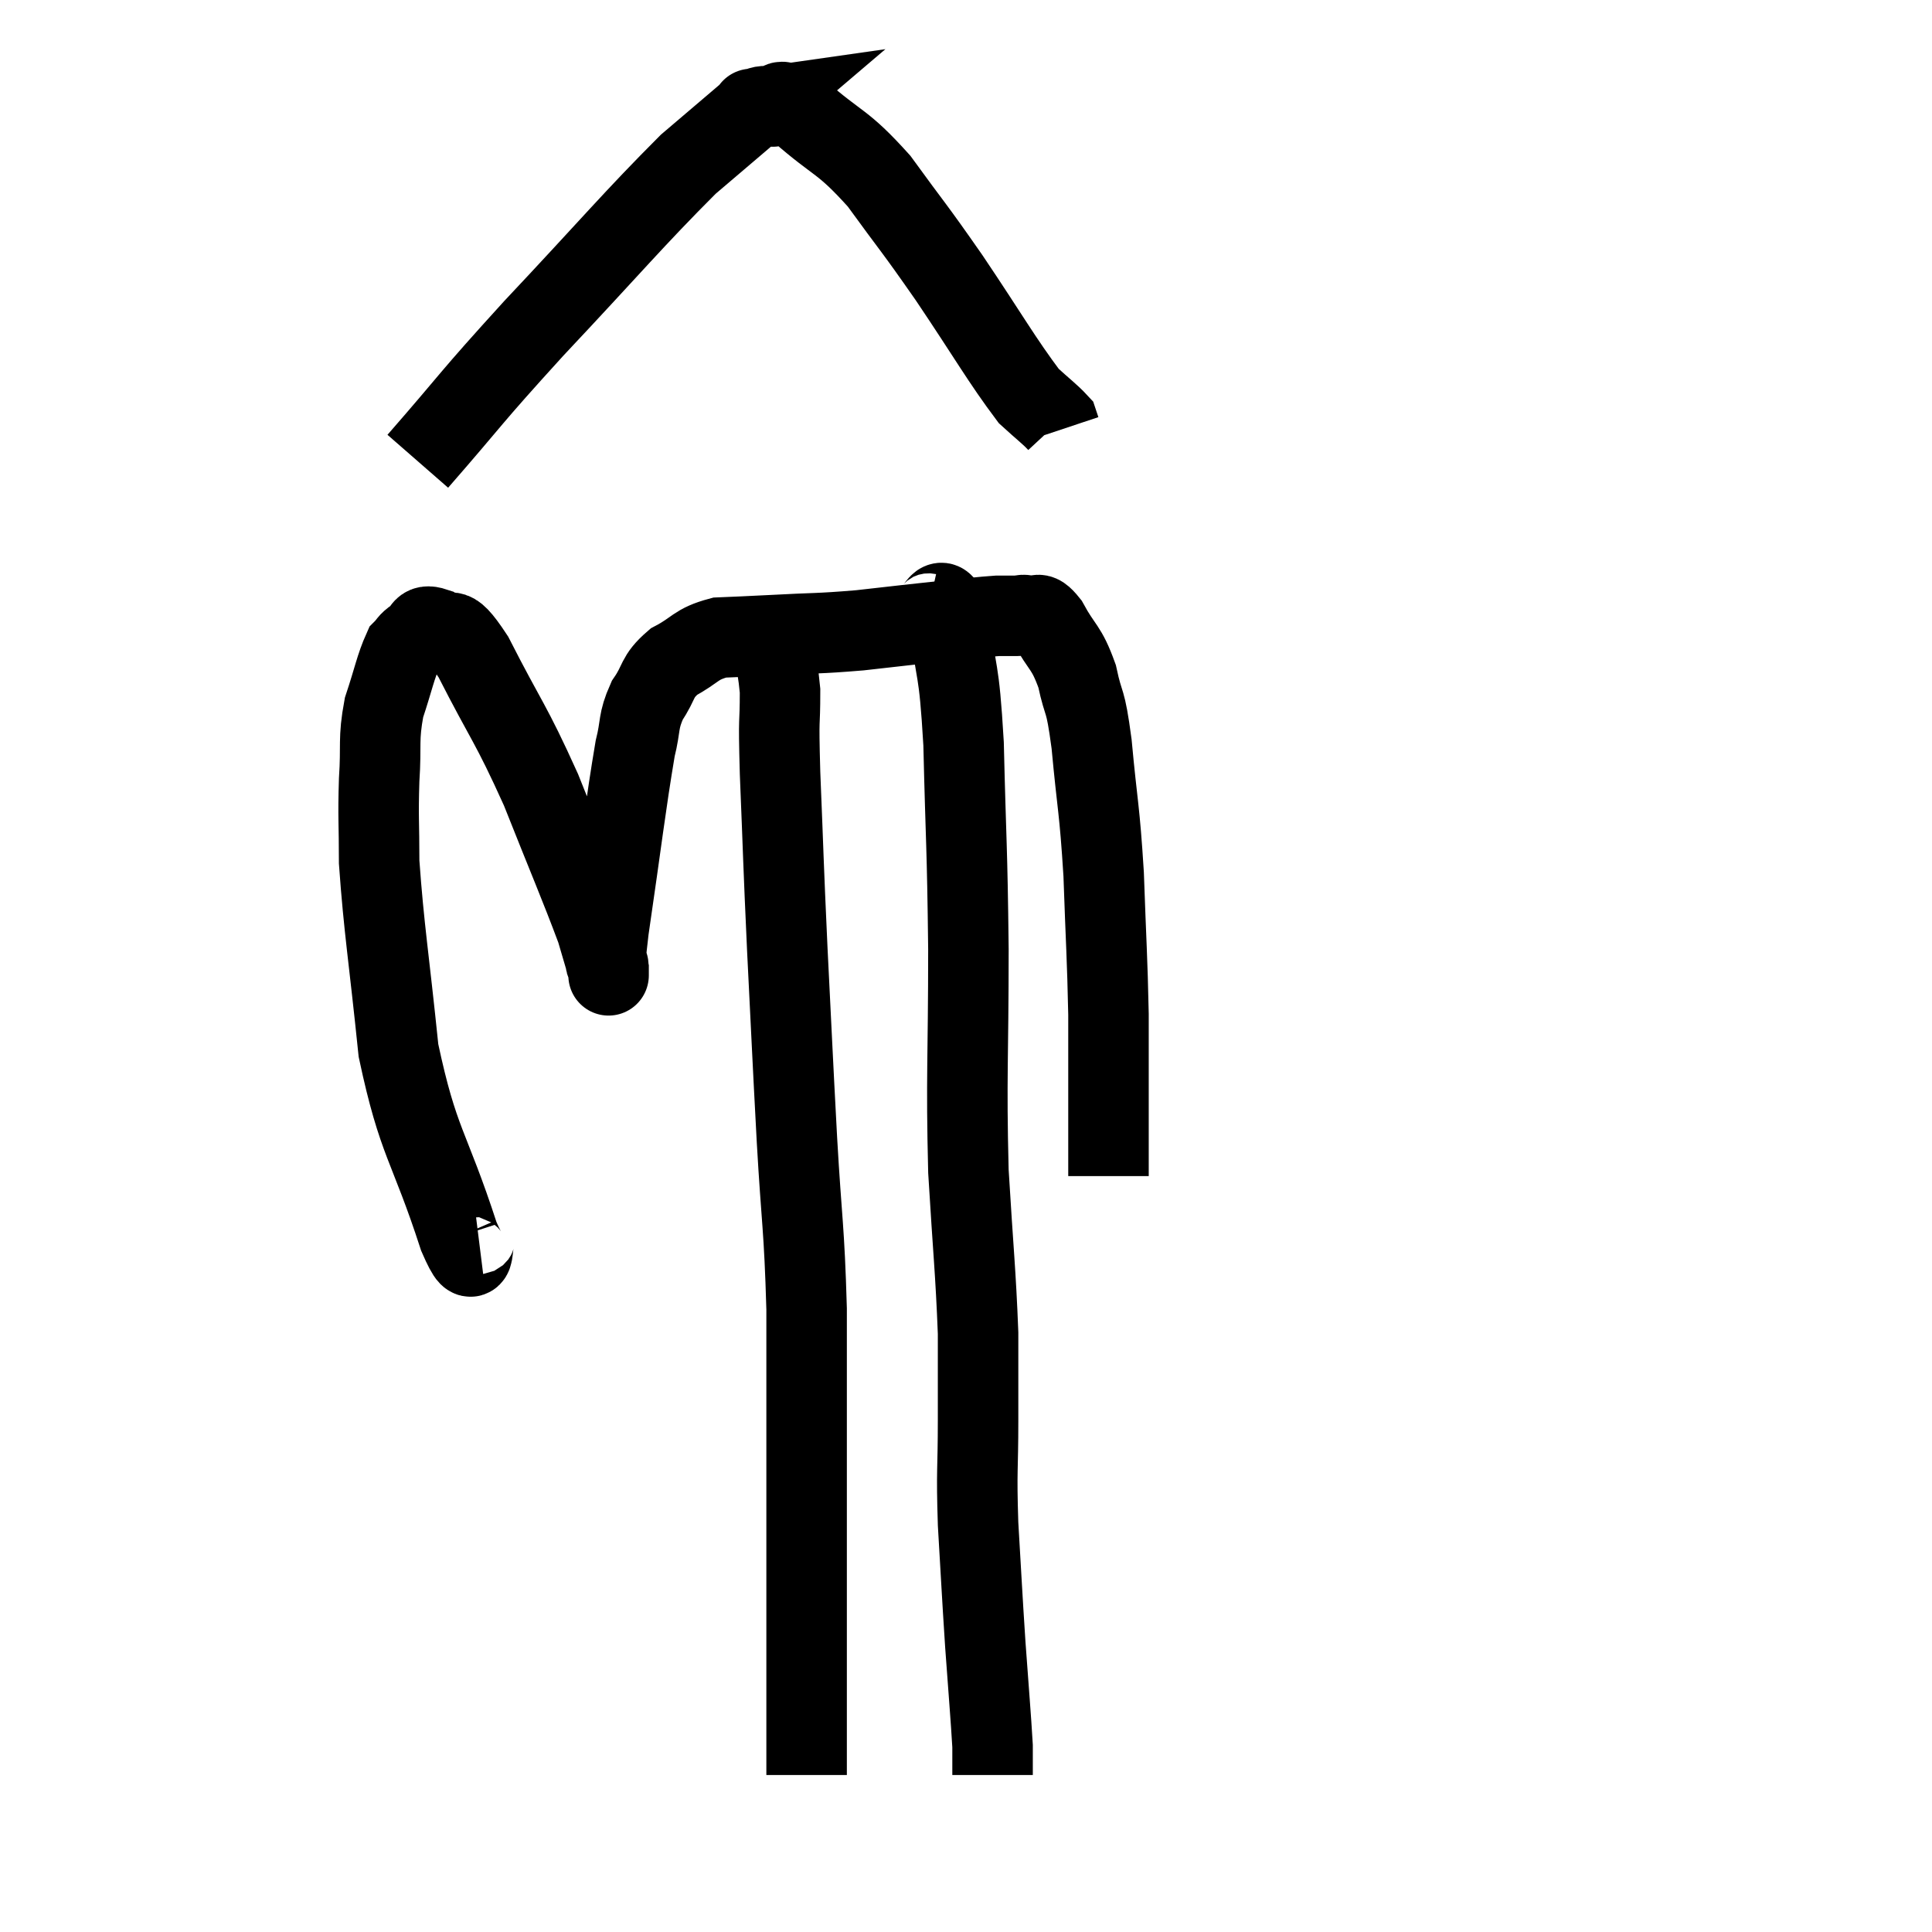 <svg width="48" height="48" viewBox="0 0 48 48" xmlns="http://www.w3.org/2000/svg"><path d="M 11.88 30.66 C 11.64 30.69, 11.895 31.86, 11.4 30.72 C 10.65 28.41, 10.395 28.425, 9.9 26.1 C 9.66 23.76, 9.54 23.1, 9.42 21.42 C 9.42 20.4, 9.39 20.34, 9.42 19.38 C 9.48 18.48, 9.39 18.39, 9.54 17.58 C 9.78 16.86, 9.825 16.575, 10.02 16.14 C 10.17 15.99, 10.125 15.975, 10.32 15.84 C 10.56 15.72, 10.44 15.48, 10.8 15.6 C 11.28 15.96, 11.1 15.315, 11.76 16.32 C 12.6 17.97, 12.675 17.925, 13.44 19.62 C 14.13 21.36, 14.4 21.975, 14.82 23.1 C 14.97 23.61, 15.045 23.865, 15.12 24.12 C 15.12 24.12, 15.12 24.375, 15.12 24.12 C 15.12 23.61, 14.955 24.48, 15.12 23.1 C 15.45 20.85, 15.54 20.025, 15.78 18.6 C 15.93 18, 15.84 17.94, 16.08 17.4 C 16.41 16.92, 16.29 16.83, 16.74 16.44 C 17.31 16.14, 17.265 16.005, 17.88 15.84 C 18.54 15.81, 18.33 15.825, 19.2 15.78 C 20.28 15.72, 20.28 15.75, 21.36 15.66 C 22.44 15.54, 22.665 15.51, 23.52 15.42 C 24.15 15.36, 24.345 15.33, 24.78 15.3 C 25.02 15.3, 25.065 15.3, 25.26 15.3 C 25.41 15.3, 25.365 15.255, 25.56 15.3 C 25.8 15.39, 25.74 15.105, 26.04 15.48 C 26.4 16.14, 26.49 16.05, 26.76 16.8 C 26.94 17.64, 26.955 17.25, 27.12 18.48 C 27.27 20.1, 27.315 20.04, 27.42 21.72 C 27.48 23.46, 27.51 23.76, 27.54 25.2 C 27.54 26.34, 27.54 26.805, 27.54 27.48 C 27.54 27.69, 27.54 27.675, 27.54 27.9 C 27.54 28.14, 27.54 28.11, 27.54 28.38 C 27.54 28.68, 27.54 28.83, 27.54 28.98 C 27.54 28.98, 27.54 28.92, 27.54 28.98 L 27.54 29.22" fill="none" stroke="black" stroke-width="2"></path><path d="M 10.38 11.46 C 11.82 9.81, 11.58 10.005, 13.26 8.16 C 15.18 6.12, 15.735 5.445, 17.1 4.08 C 17.91 3.39, 18.315 3.045, 18.72 2.7 C 18.72 2.7, 18.615 2.715, 18.72 2.7 C 18.93 2.67, 18.855 2.625, 19.14 2.64 C 19.5 2.7, 19.185 2.295, 19.86 2.76 C 20.85 3.63, 20.91 3.465, 21.84 4.5 C 22.71 5.7, 22.65 5.565, 23.58 6.9 C 24.57 8.37, 24.885 8.94, 25.56 9.84 C 25.92 10.17, 26.085 10.29, 26.28 10.5 L 26.34 10.68" fill="none" stroke="black" stroke-width="2"></path><path d="M 19.02 15.42 C 19.2 16.29, 19.29 16.215, 19.38 17.16 C 19.38 18.18, 19.335 17.595, 19.38 19.2 C 19.47 21.39, 19.455 21.3, 19.56 23.58 C 19.68 25.95, 19.68 26.085, 19.8 28.32 C 19.92 30.42, 19.98 30.45, 20.04 32.52 C 20.04 34.56, 20.04 34.545, 20.04 36.6 C 20.04 38.67, 20.04 39.135, 20.04 40.74 C 20.04 41.88, 20.04 42.345, 20.04 43.02 C 20.04 43.23, 20.04 43.215, 20.04 43.44 C 20.04 43.68, 20.04 43.755, 20.04 43.92 C 20.04 44.01, 20.04 44.055, 20.04 44.1 L 20.04 44.1" fill="none" stroke="black" stroke-width="2"></path><path d="M 23.04 15.24 C 23.31 15.3, 23.355 14.55, 23.58 15.36 C 23.76 16.92, 23.82 16.425, 23.94 18.48 C 24 21.03, 24.03 20.925, 24.06 23.58 C 24.06 26.34, 24 26.715, 24.06 29.1 C 24.18 31.11, 24.24 31.575, 24.3 33.12 C 24.3 34.2, 24.3 34.095, 24.3 35.28 C 24.3 36.57, 24.255 36.465, 24.3 37.86 C 24.39 39.36, 24.39 39.48, 24.48 40.86 C 24.57 42.12, 24.615 42.615, 24.66 43.38 C 24.66 43.65, 24.66 43.74, 24.66 43.92 L 24.66 44.1" fill="none" stroke="black" stroke-width="2"></path></svg>
